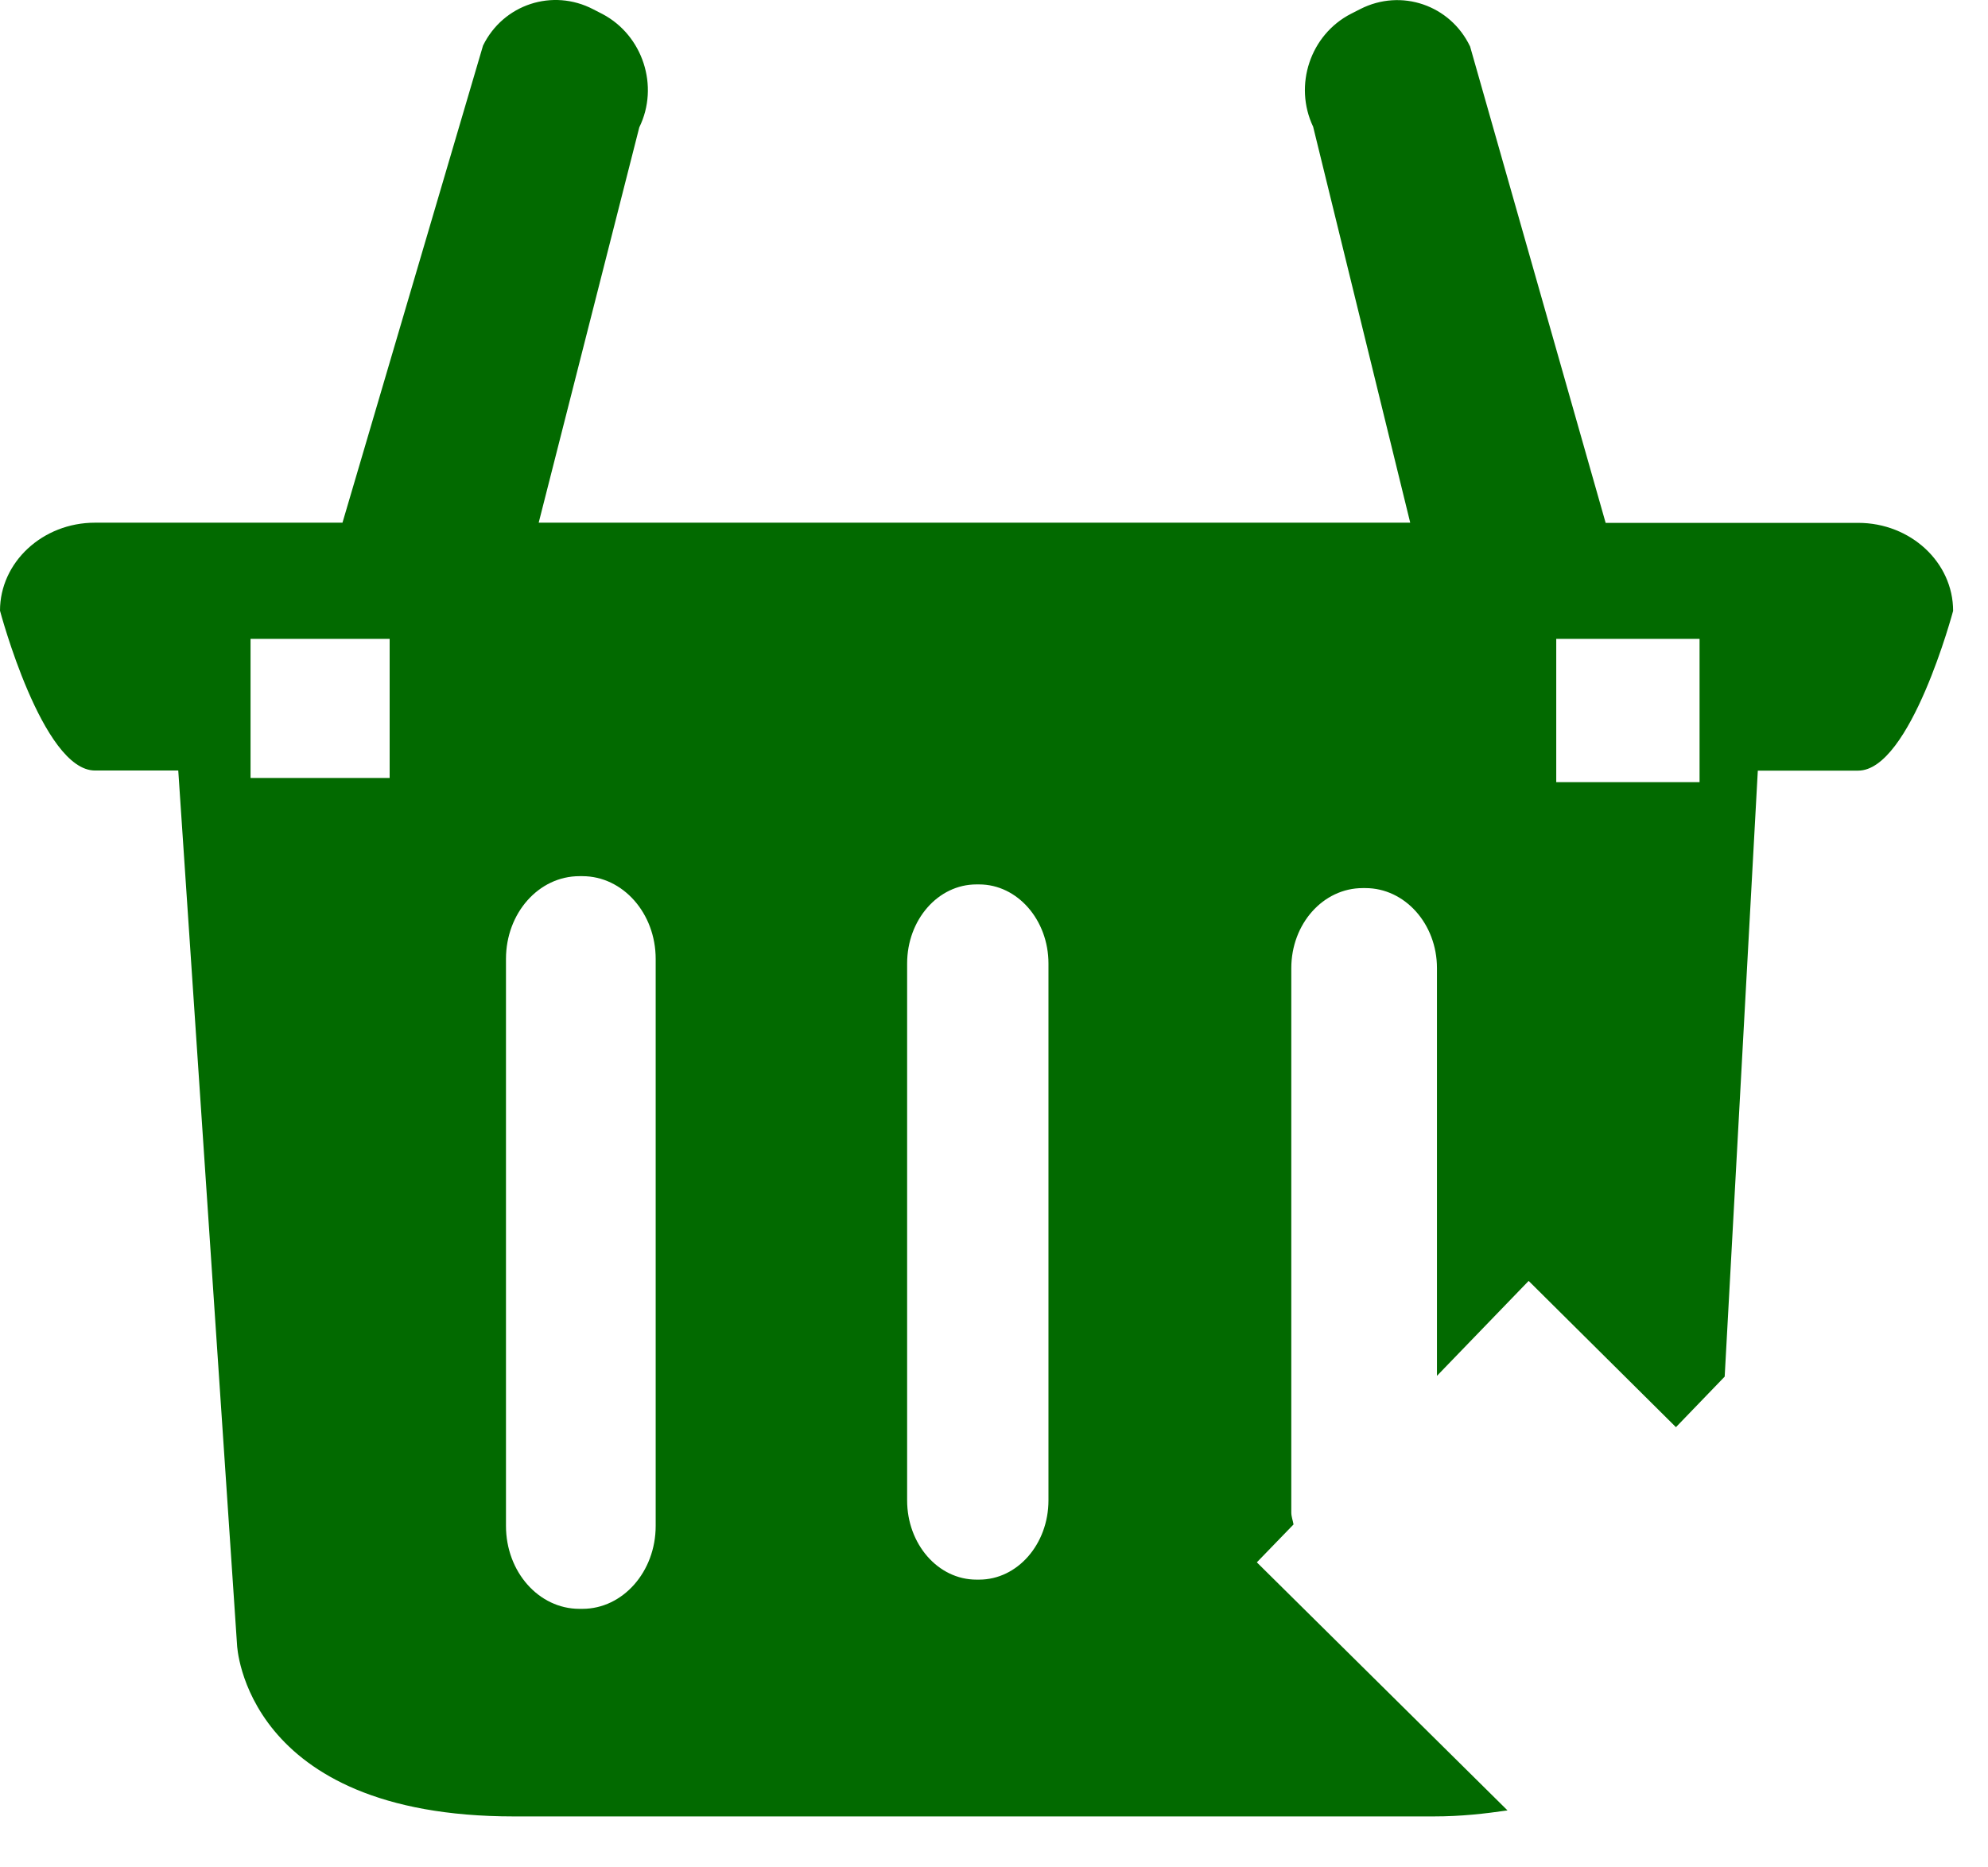 <svg width="33" height="31" viewBox="0 0 33 31" fill="none" xmlns="http://www.w3.org/2000/svg">
<path fill-rule="evenodd" clip-rule="evenodd" d="M20.863 25.936L21.472 25.307C21.461 25.24 21.435 25.179 21.435 25.107V16.072C21.435 15.337 21.963 14.743 22.62 14.743H22.666C23.32 14.743 23.853 15.337 23.853 16.072V22.84L25.375 21.264L27.82 23.692L28.629 22.853L29.179 12.793H30.845C31.714 12.793 32.421 10.141 32.421 10.141C32.421 9.336 31.716 8.68 30.845 8.68H26.653L24.403 0.772C24.074 0.083 23.259 -0.195 22.581 0.15L22.426 0.229C21.75 0.576 21.47 1.416 21.798 2.105L23.409 8.677H8.942L10.612 2.114C10.947 1.431 10.671 0.587 10.001 0.233L9.849 0.155C9.173 -0.198 8.353 0.072 8.018 0.757L5.685 8.677H1.576C0.707 8.677 0 9.334 0 10.138C0 10.138 0.704 12.791 1.576 12.791H2.959L3.935 27.308C3.935 27.308 4.048 30.154 8.529 30.154H23.794C24.261 30.154 24.648 30.108 25.024 30.054L20.863 25.936ZM25.833 10.606H28.212V12.984H25.833V10.606ZM6.468 12.915H4.159V10.606H6.468V12.915ZM10.884 25.331C10.884 26.092 10.338 26.708 9.668 26.708H9.618C8.942 26.708 8.399 26.092 8.399 25.331V15.919C8.399 15.159 8.942 14.545 9.618 14.545H9.668C10.338 14.545 10.884 15.159 10.884 15.919V25.331ZM17.404 24.907C17.404 25.634 16.889 26.223 16.254 26.223H16.208C15.571 26.223 15.058 25.634 15.058 24.907V15.995C15.058 15.269 15.571 14.682 16.208 14.682H16.254C16.889 14.682 17.404 15.272 17.404 15.995V24.907Z" fill="#026A00"/>
</svg>
